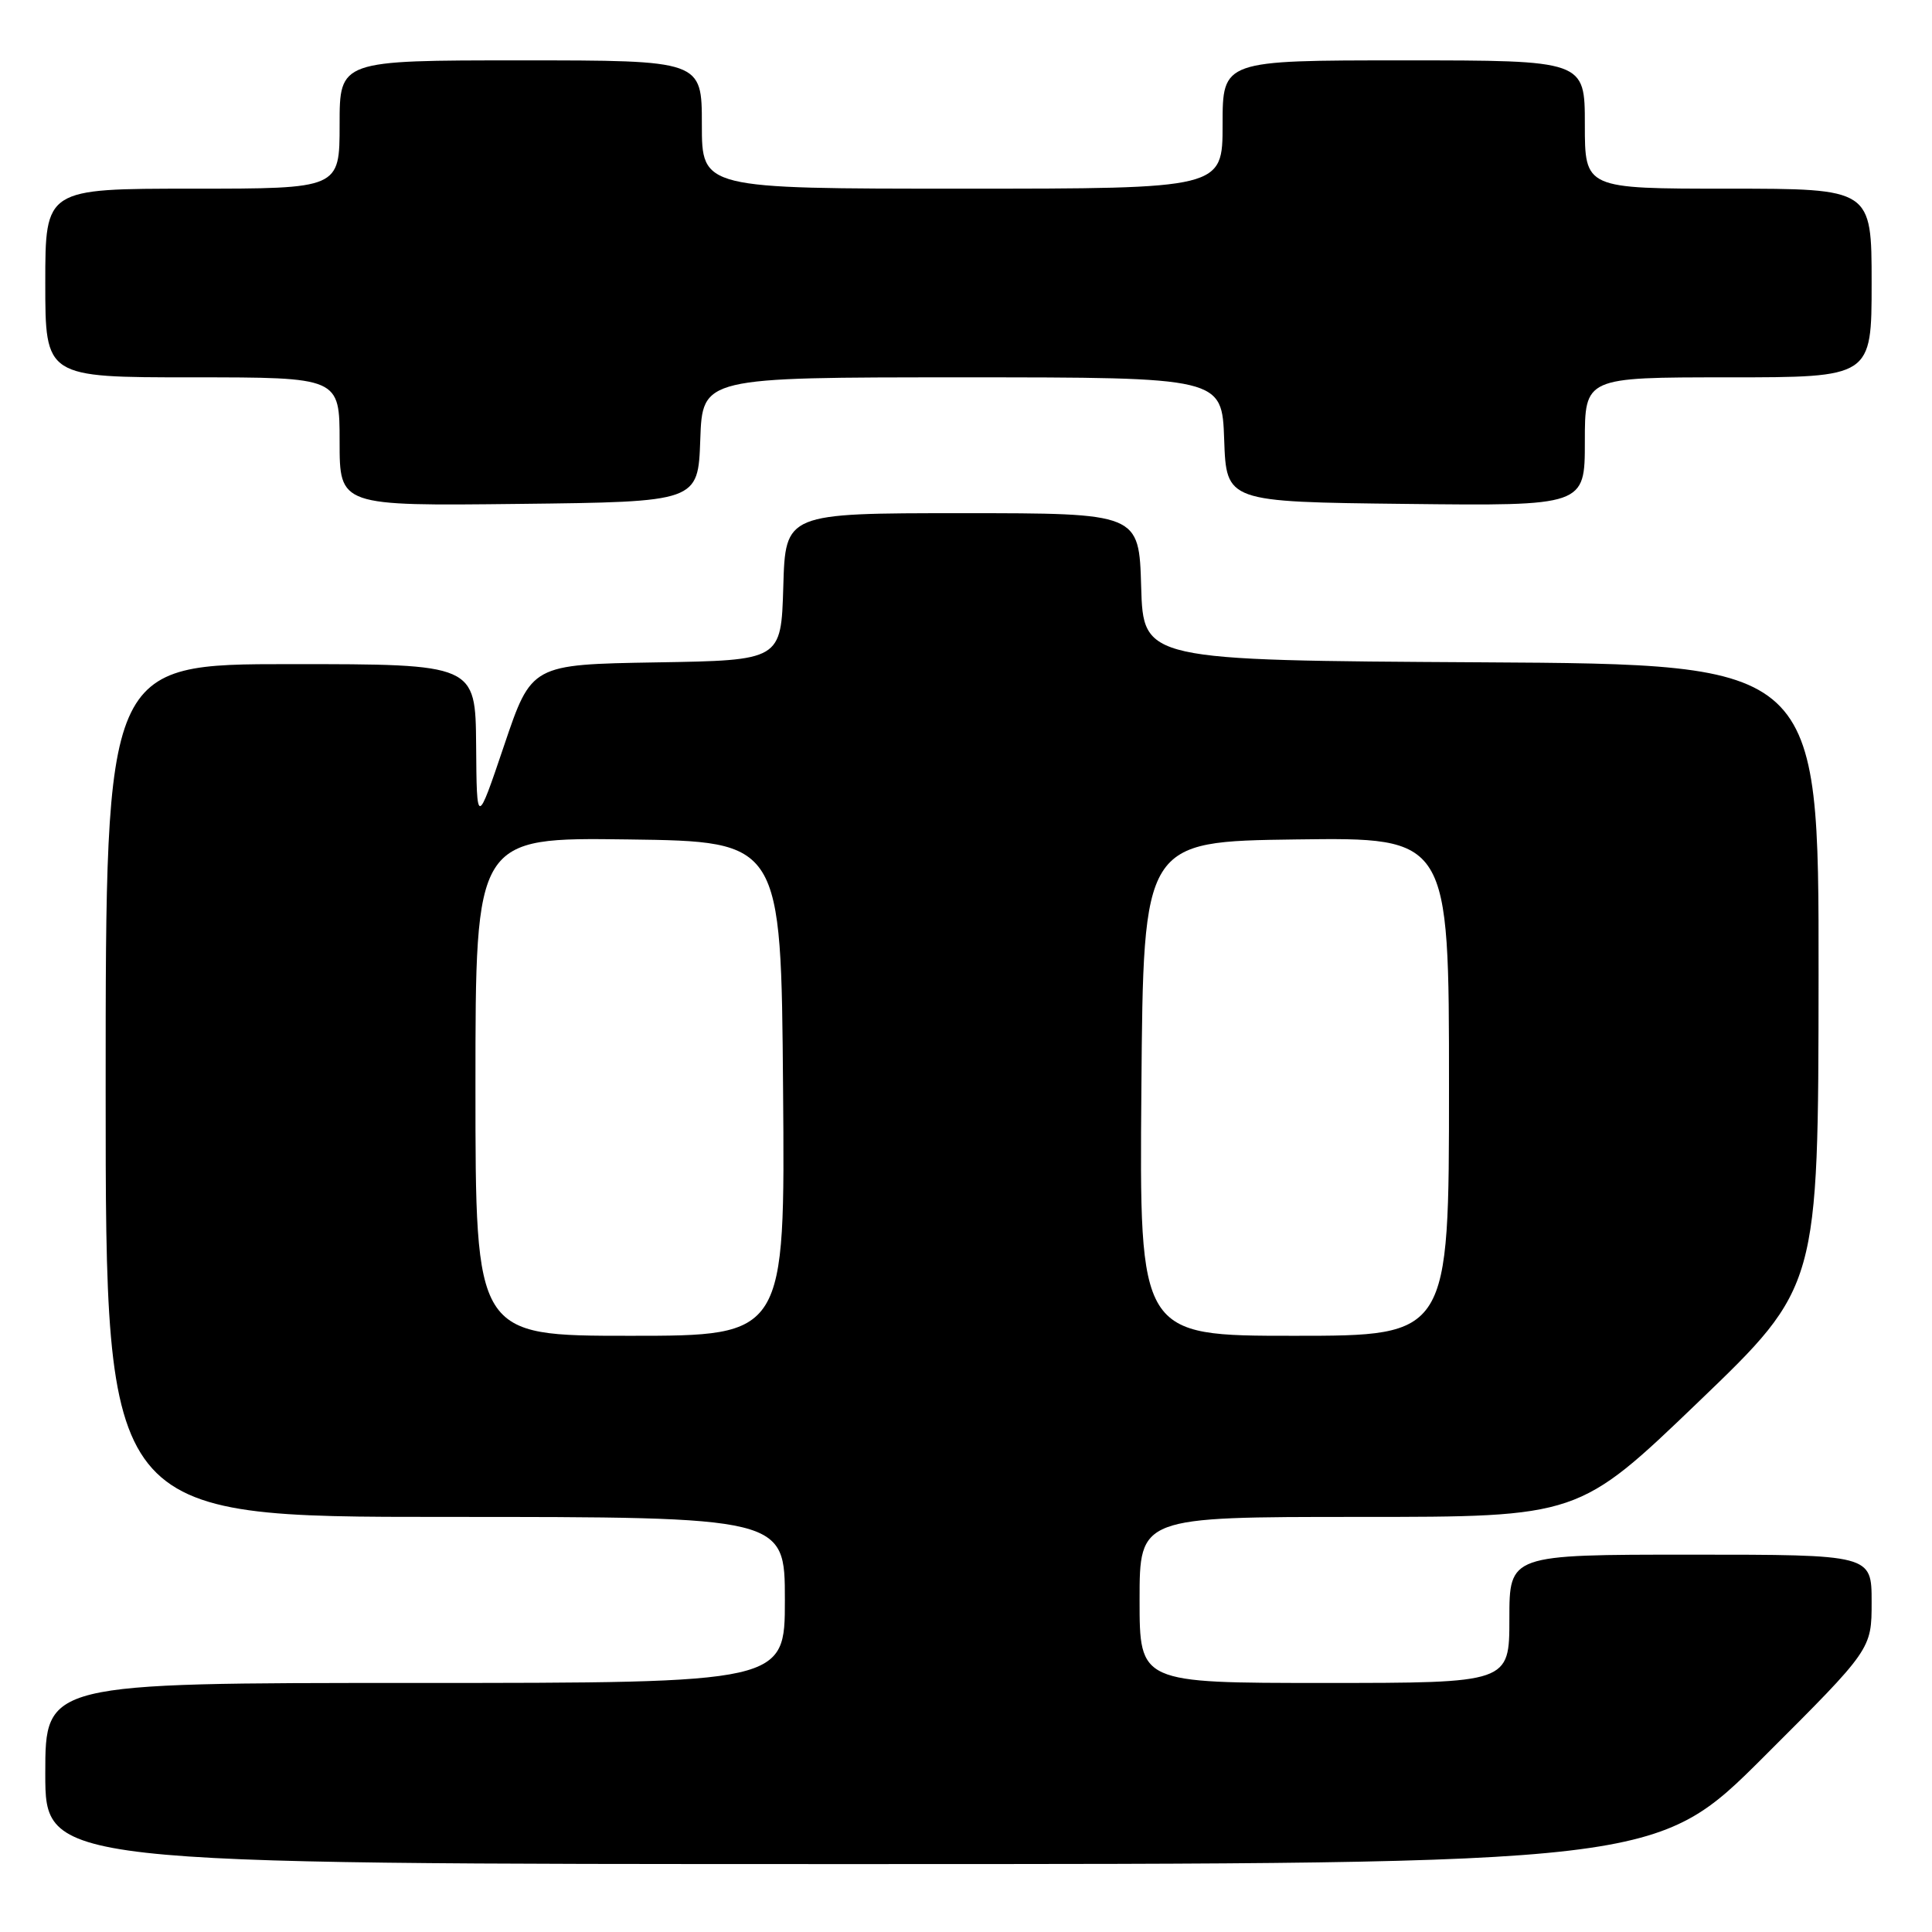 <?xml version="1.0" encoding="UTF-8" standalone="no"?>
<!DOCTYPE svg PUBLIC "-//W3C//DTD SVG 1.1//EN" "http://www.w3.org/Graphics/SVG/1.1/DTD/svg11.dtd" >
<svg xmlns="http://www.w3.org/2000/svg" xmlns:xlink="http://www.w3.org/1999/xlink" version="1.1" viewBox="0 0 256 256">
 <g >
 <path fill="currentColor"
d=" M 233.74 232.76 C 248.00 218.53 248.00 218.53 248.00 212.26 C 248.00 206.00 248.00 206.00 224.00 206.00 C 200.00 206.00 200.00 206.00 200.00 214.50 C 200.00 223.00 200.00 223.00 175.50 223.00 C 151.00 223.00 151.00 223.00 151.00 212.00 C 151.00 201.00 151.00 201.00 180.09 201.00 C 209.18 201.00 209.18 201.00 225.06 185.75 C 240.94 170.50 240.94 170.50 240.97 129.26 C 241.00 88.02 241.00 88.02 196.25 87.76 C 151.50 87.50 151.50 87.50 151.21 77.75 C 150.93 68.00 150.93 68.00 127.50 68.00 C 104.07 68.00 104.07 68.00 103.79 77.75 C 103.50 87.50 103.50 87.50 86.96 87.77 C 70.42 88.05 70.42 88.05 66.80 98.77 C 63.17 109.50 63.17 109.50 63.09 98.75 C 63.00 88.00 63.00 88.00 38.50 88.00 C 14.00 88.00 14.00 88.00 14.00 144.50 C 14.00 201.00 14.00 201.00 59.00 201.00 C 104.00 201.00 104.00 201.00 104.00 212.00 C 104.00 223.00 104.00 223.00 55.00 223.00 C 6.00 223.00 6.00 223.00 6.00 235.00 C 6.00 247.00 6.00 247.00 112.74 247.00 C 219.47 247.00 219.47 247.00 233.74 232.76 Z  M 92.79 58.25 C 93.08 50.00 93.08 50.00 127.50 50.00 C 161.92 50.00 161.92 50.00 162.21 58.25 C 162.50 66.50 162.50 66.50 186.25 66.77 C 210.00 67.04 210.00 67.04 210.00 58.52 C 210.00 50.00 210.00 50.00 229.00 50.00 C 248.00 50.00 248.00 50.00 248.00 37.50 C 248.00 25.00 248.00 25.00 229.00 25.00 C 210.00 25.00 210.00 25.00 210.00 16.50 C 210.00 8.00 210.00 8.00 186.00 8.00 C 162.00 8.00 162.00 8.00 162.00 16.50 C 162.00 25.00 162.00 25.00 127.50 25.00 C 93.00 25.00 93.00 25.00 93.00 16.50 C 93.00 8.00 93.00 8.00 69.00 8.00 C 45.00 8.00 45.00 8.00 45.00 16.50 C 45.00 25.00 45.00 25.00 25.50 25.00 C 6.00 25.00 6.00 25.00 6.00 37.50 C 6.00 50.00 6.00 50.00 25.50 50.00 C 45.00 50.00 45.00 50.00 45.00 58.52 C 45.00 67.04 45.00 67.04 68.75 66.77 C 92.50 66.50 92.50 66.50 92.79 58.25 Z  M 63.00 143.98 C 63.00 110.96 63.00 110.96 83.25 111.23 C 103.50 111.50 103.50 111.50 103.76 144.25 C 104.03 177.00 104.03 177.00 83.51 177.00 C 63.00 177.00 63.00 177.00 63.00 143.98 Z  M 151.24 144.25 C 151.50 111.50 151.50 111.50 171.75 111.23 C 192.00 110.96 192.00 110.96 192.00 143.98 C 192.00 177.00 192.00 177.00 171.49 177.00 C 150.97 177.00 150.97 177.00 151.24 144.25 Z "/>
</g>
</svg>